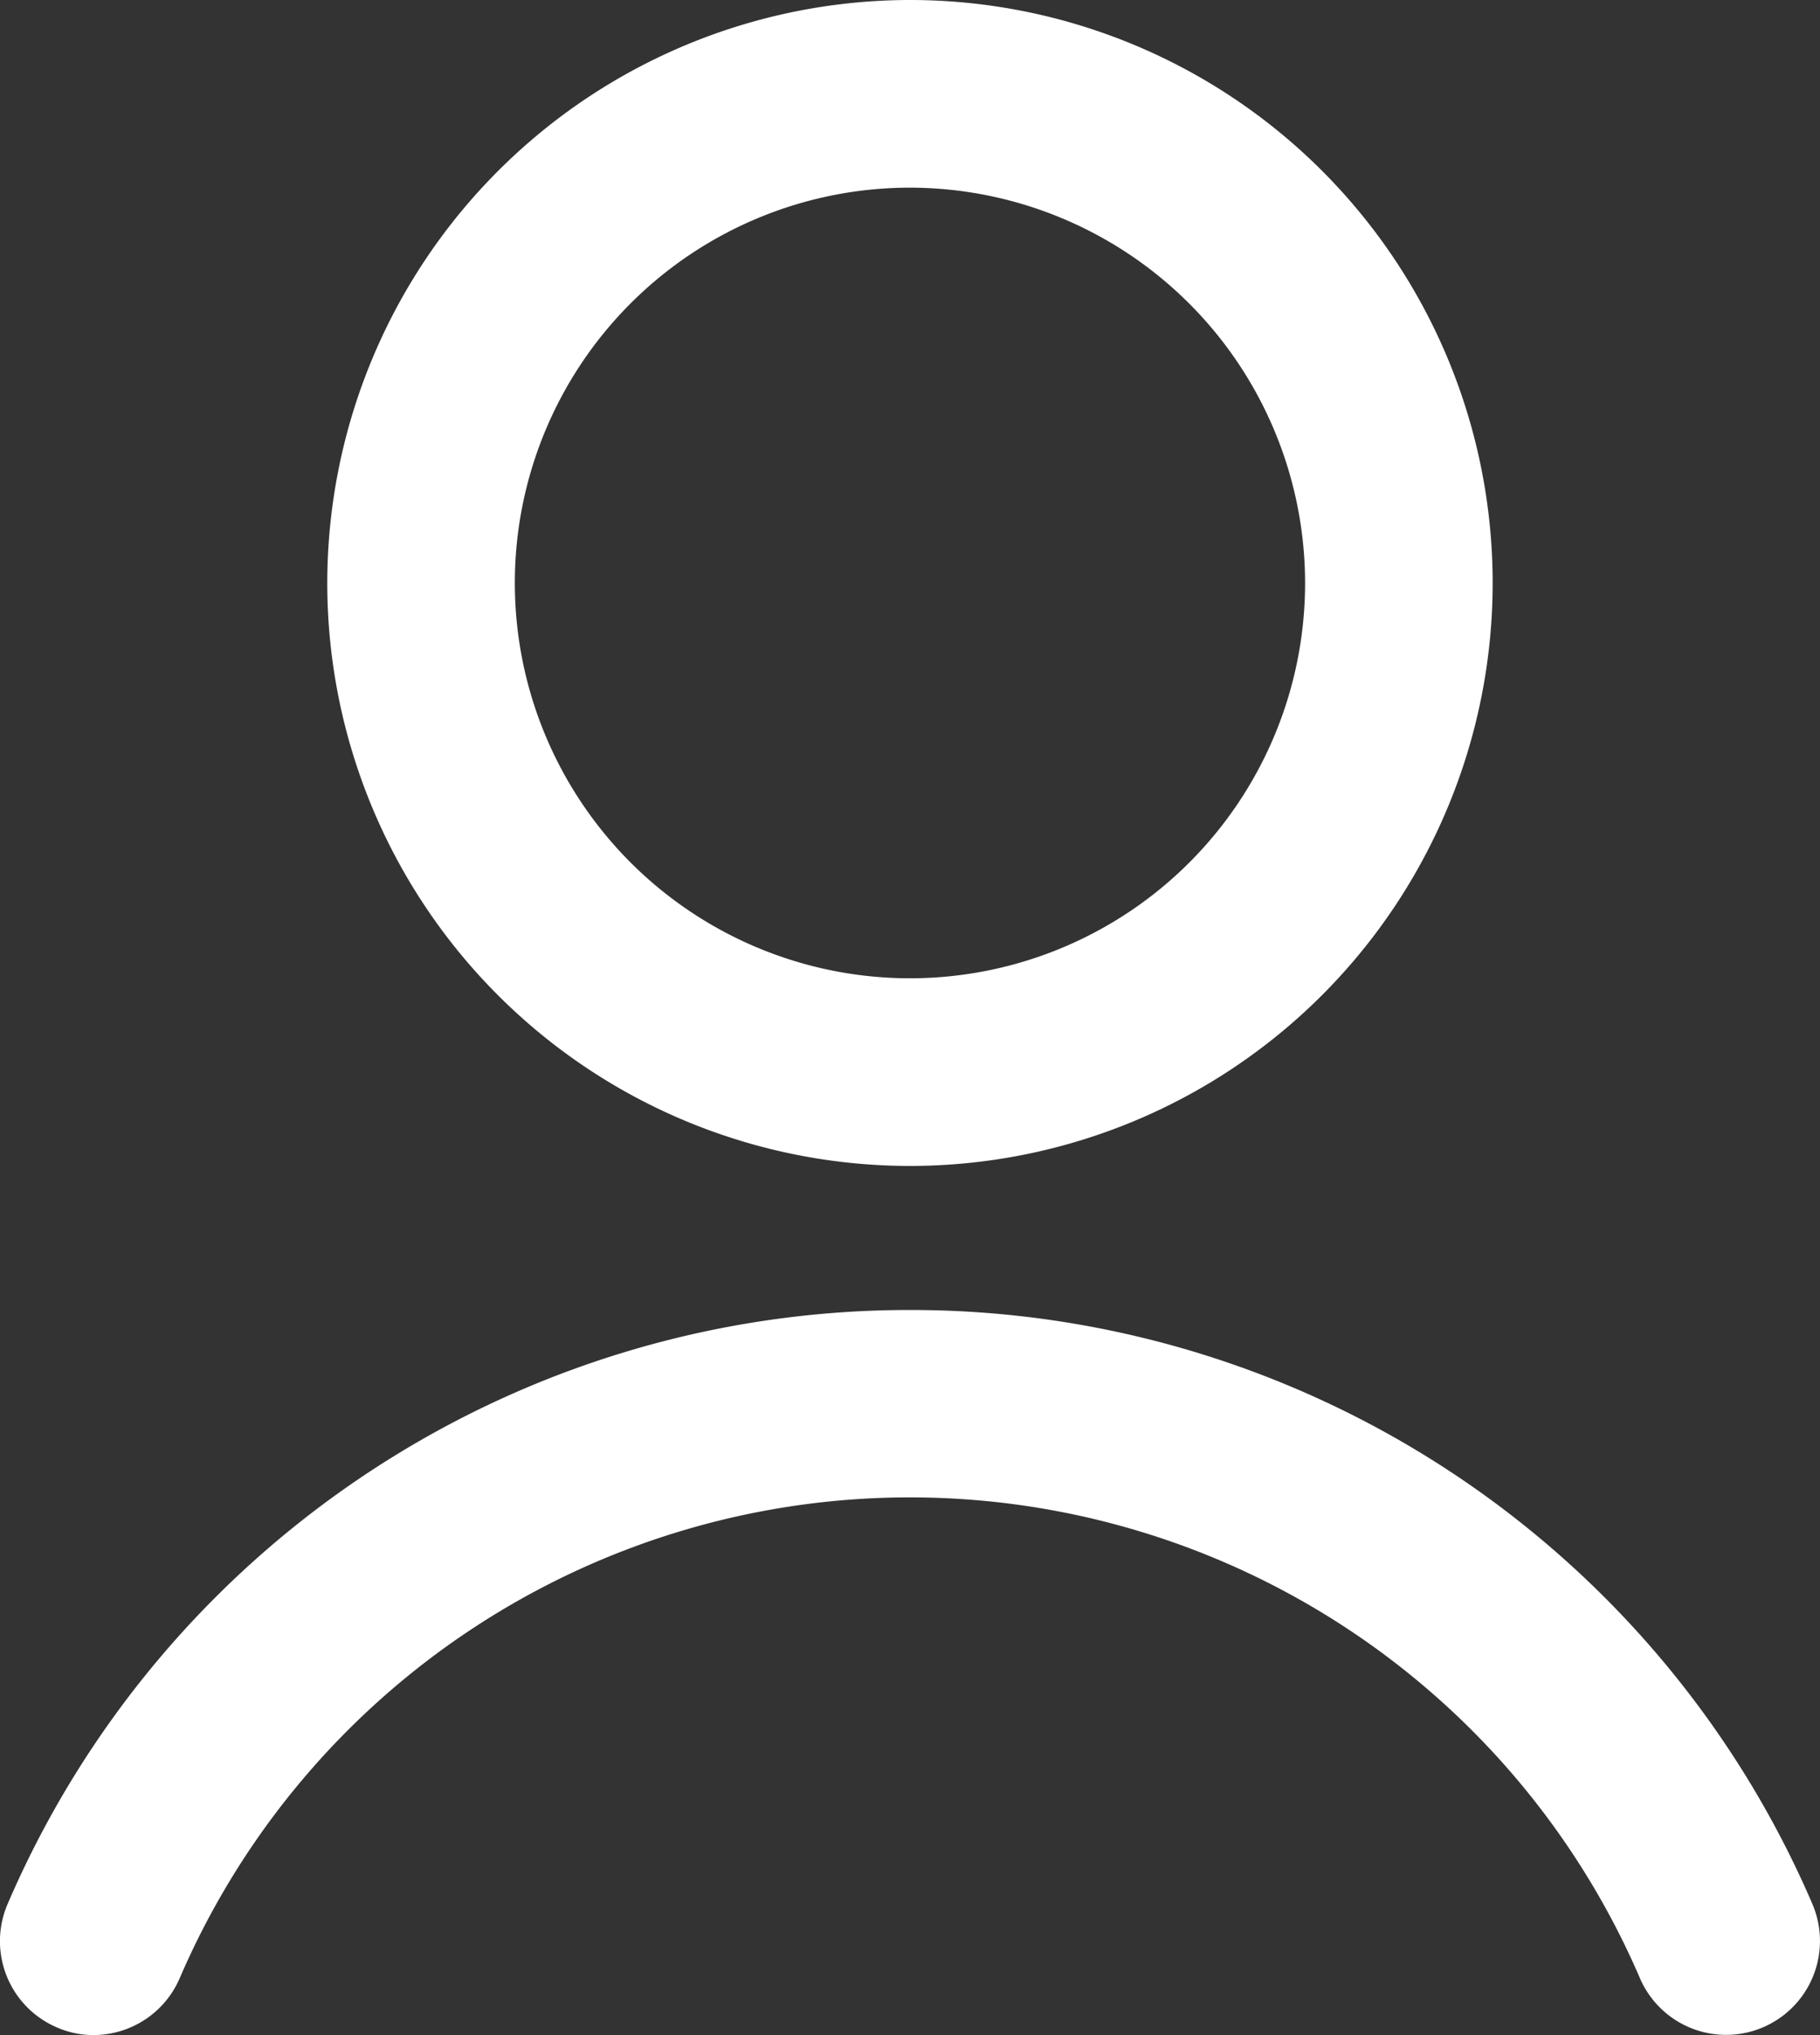 <svg xmlns="http://www.w3.org/2000/svg" width="25.053" height="28" viewBox="0 0 25.053 28">
  <rect x="0" y="0" width="25.053" height="28" fill="#333333" stroke="none"/>
  <g id="noun_User_4079279" transform="translate(-140 -40)">
    <g id="Group_1016" data-name="Group 1016" transform="translate(131 35)">
      <path id="Path_236" data-name="Path 236" d="M21.526,23.024a13.507,13.507,0,0,1,12.421,8.17,1.292,1.292,0,1,1-2.373,1.023,10.942,10.942,0,0,0-20.1,0A1.293,1.293,0,0,1,10.291,33a1.247,1.247,0,0,1-.51-.106,1.291,1.291,0,0,1-.675-1.7A13.507,13.507,0,0,1,21.526,23.024ZM21.526,5a8.021,8.021,0,1,1-8.021,8.021A8.029,8.029,0,0,1,21.526,5Zm0,2.582a5.439,5.439,0,1,0,5.439,5.439A5.445,5.445,0,0,0,21.526,7.582Z" fill="#fff"/>
    </g>
  </g>
</svg>
